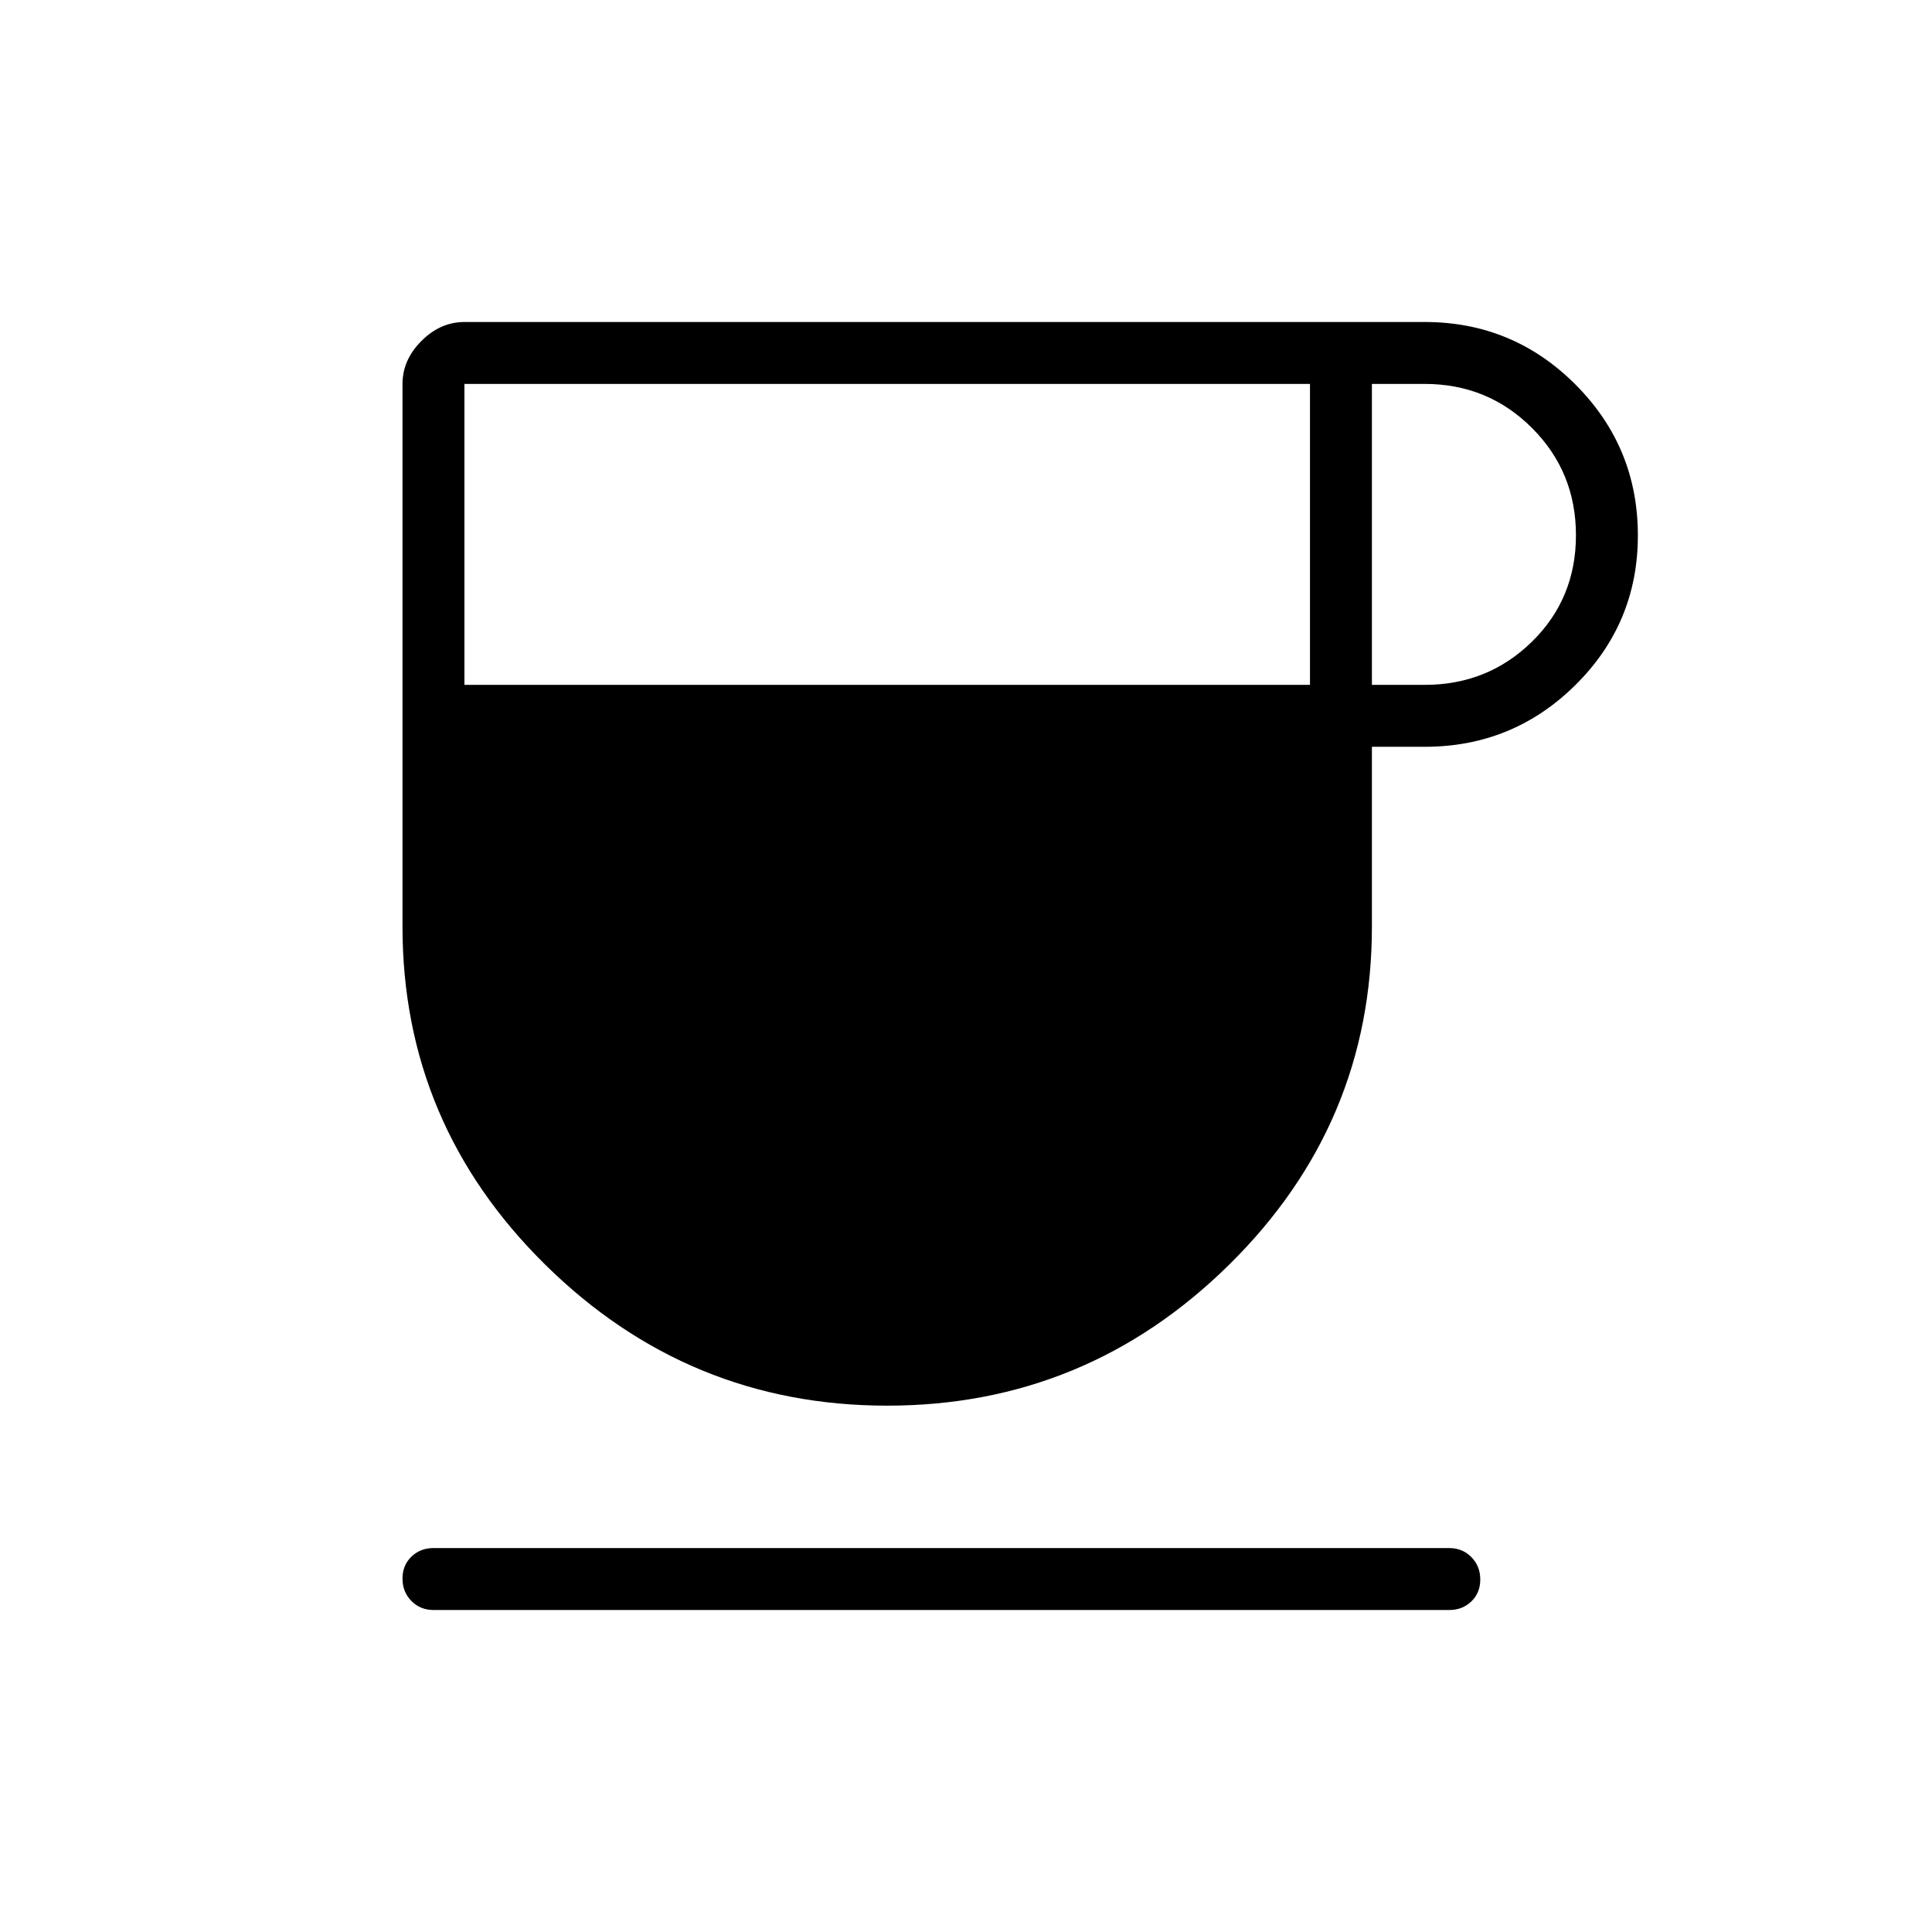 <svg xmlns="http://www.w3.org/2000/svg" width="48" height="48" viewBox="0 96 960 960"><path d="M440.846 794.462q-98.813 0-169.83-69.962Q200 654.539 200 556.385V286.769q0-11.942 9.413-21.356Q218.827 256 230.769 256h477.154q43.883 0 74.903 31.057 31.021 31.056 31.021 74.99 0 43.616-31.021 74.323-31.02 30.707-74.903 30.707h-26.23v89.308q0 98.154-71.017 168.115-71.017 69.962-169.83 69.962ZM230.769 436.308h420.154V286.769H230.769v149.539Zm450.924 0h26.23q31.379 0 53.266-21.43 21.888-21.43 21.888-52.923 0-31.494-21.888-53.34-21.887-21.846-53.266-21.846h-26.23v149.539ZM215.384 896q-6.538 0-10.961-4.485T200 880.4q0-6.631 4.423-10.9t10.961-4.269h504.77q6.539 0 10.962 4.485t4.423 11.115q0 6.631-4.423 10.9T720.154 896h-504.77Z"/></svg>